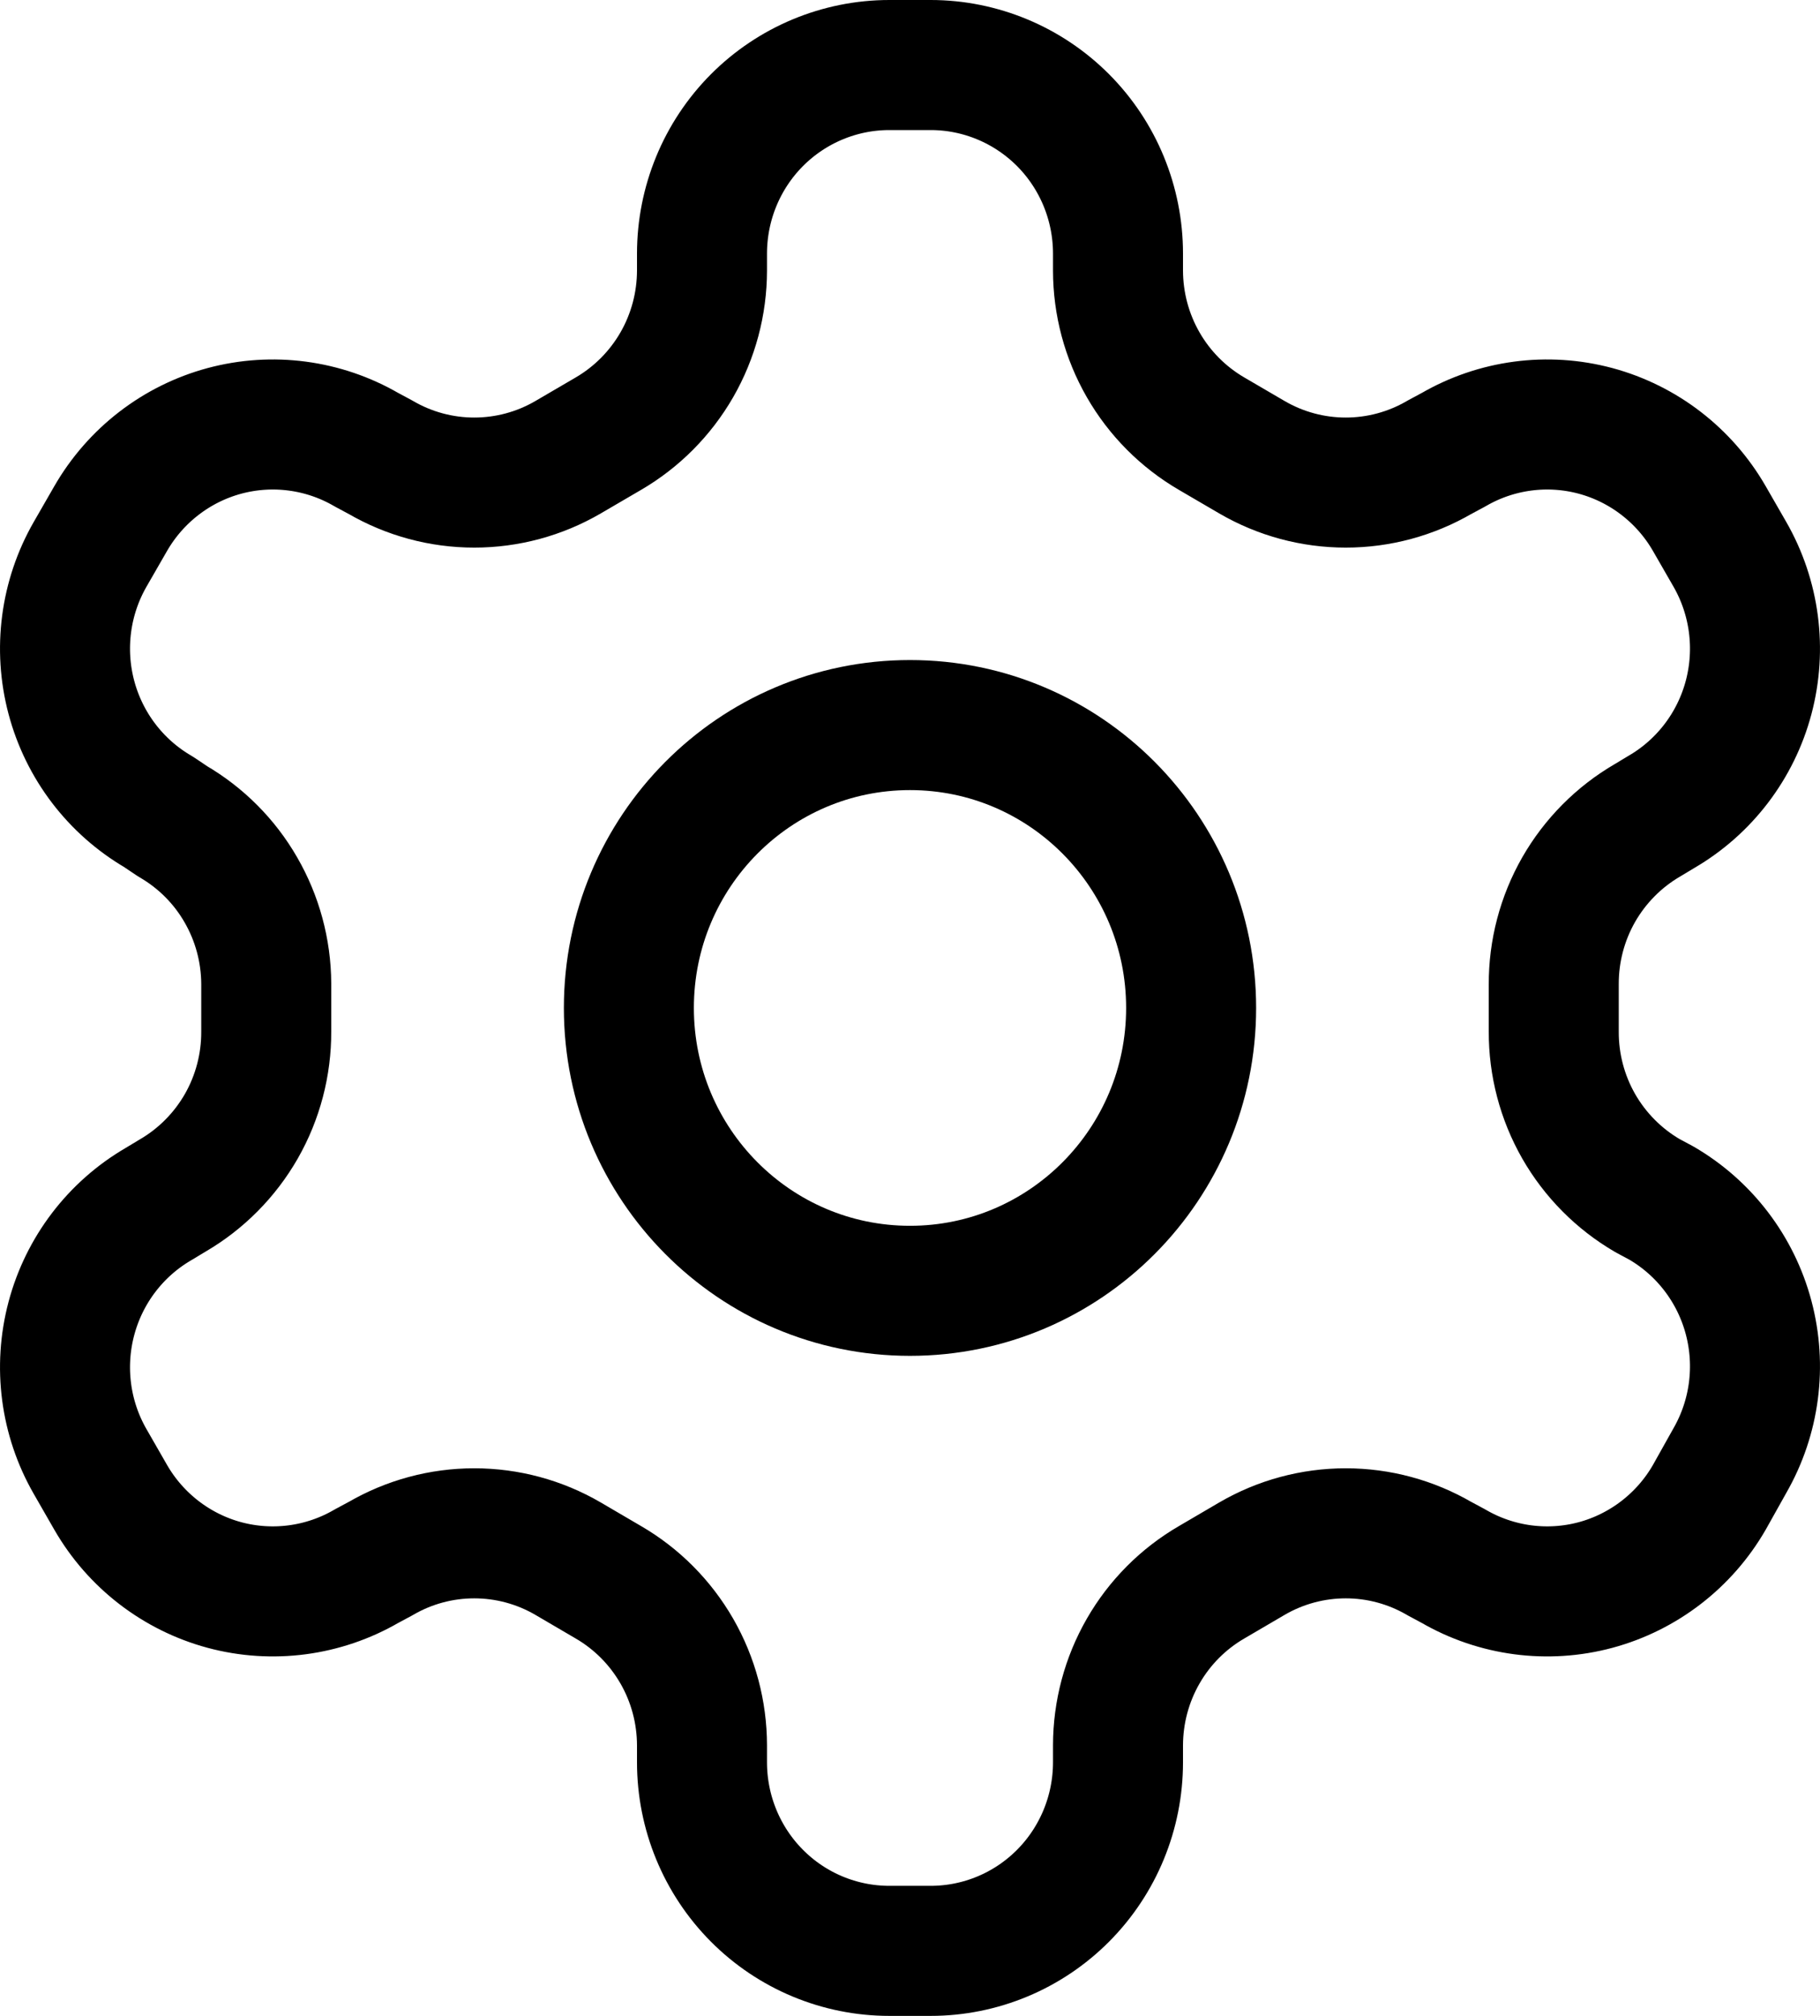<svg width="28" height="31" viewBox="0 0 28 31" fill="none" xmlns="http://www.w3.org/2000/svg">
<path d="M14.317 1H13.683C12.918 1 12.185 1.306 11.644 1.849C11.103 2.393 10.8 3.131 10.8 3.9V4.161C10.799 4.67 10.666 5.169 10.413 5.609C10.159 6.05 9.796 6.415 9.358 6.67L8.738 7.032C8.3 7.287 7.803 7.421 7.296 7.421C6.79 7.421 6.293 7.287 5.855 7.032L5.639 6.916C4.977 6.532 4.191 6.428 3.453 6.626C2.715 6.825 2.086 7.31 1.703 7.974L1.386 8.525C1.004 9.191 0.901 9.982 1.098 10.724C1.295 11.466 1.777 12.099 2.438 12.484L2.654 12.629C3.09 12.882 3.453 13.245 3.705 13.683C3.958 14.12 4.093 14.617 4.096 15.123V15.863C4.098 16.373 3.966 16.876 3.713 17.319C3.459 17.762 3.094 18.13 2.654 18.386L2.438 18.516C1.777 18.901 1.295 19.534 1.098 20.276C0.901 21.018 1.004 21.809 1.386 22.474L1.703 23.026C2.086 23.69 2.715 24.175 3.453 24.374C4.191 24.572 4.977 24.468 5.639 24.084L5.855 23.968C6.293 23.713 6.79 23.579 7.296 23.579C7.803 23.579 8.3 23.713 8.738 23.968L9.358 24.331C9.796 24.585 10.159 24.95 10.413 25.391C10.666 25.831 10.799 26.33 10.8 26.839V27.1C10.8 27.869 11.103 28.607 11.644 29.151C12.185 29.695 12.918 30 13.683 30H14.317C15.082 30 15.815 29.695 16.356 29.151C16.897 28.607 17.2 27.869 17.2 27.1V26.839C17.201 26.33 17.334 25.831 17.587 25.391C17.84 24.95 18.204 24.585 18.642 24.331L19.262 23.968C19.7 23.713 20.198 23.579 20.704 23.579C21.21 23.579 21.707 23.713 22.145 23.968L22.361 24.084C23.023 24.468 23.809 24.572 24.547 24.374C25.285 24.175 25.914 23.69 26.297 23.026L26.614 22.46C26.996 21.794 27.099 21.004 26.902 20.262C26.705 19.52 26.223 18.887 25.562 18.502L25.346 18.386C24.906 18.13 24.541 17.762 24.287 17.319C24.034 16.876 23.902 16.373 23.904 15.863V15.137C23.902 14.627 24.034 14.124 24.287 13.681C24.541 13.238 24.906 12.87 25.346 12.614L25.562 12.484C26.223 12.099 26.705 11.466 26.902 10.724C27.099 9.982 26.996 9.191 26.614 8.525L26.297 7.974C25.914 7.31 25.285 6.825 24.547 6.626C23.809 6.428 23.023 6.532 22.361 6.916L22.145 7.032C21.707 7.287 21.21 7.421 20.704 7.421C20.198 7.421 19.7 7.287 19.262 7.032L18.642 6.67C18.204 6.415 17.84 6.05 17.587 5.609C17.334 5.169 17.201 4.67 17.2 4.161V3.9C17.2 3.131 16.897 2.393 16.356 1.849C15.815 1.306 15.082 1 14.317 1Z" stroke="black" stroke-width="2" stroke-linecap="round" stroke-linejoin="round"/>
<path d="M14 19.85C16.389 19.85 18.325 17.902 18.325 15.5C18.325 13.098 16.389 11.15 14 11.15C11.611 11.15 9.675 13.098 9.675 15.5C9.675 17.902 11.611 19.85 14 19.85Z" stroke="black" stroke-width="2" stroke-linecap="round" stroke-linejoin="round"/>
</svg>
